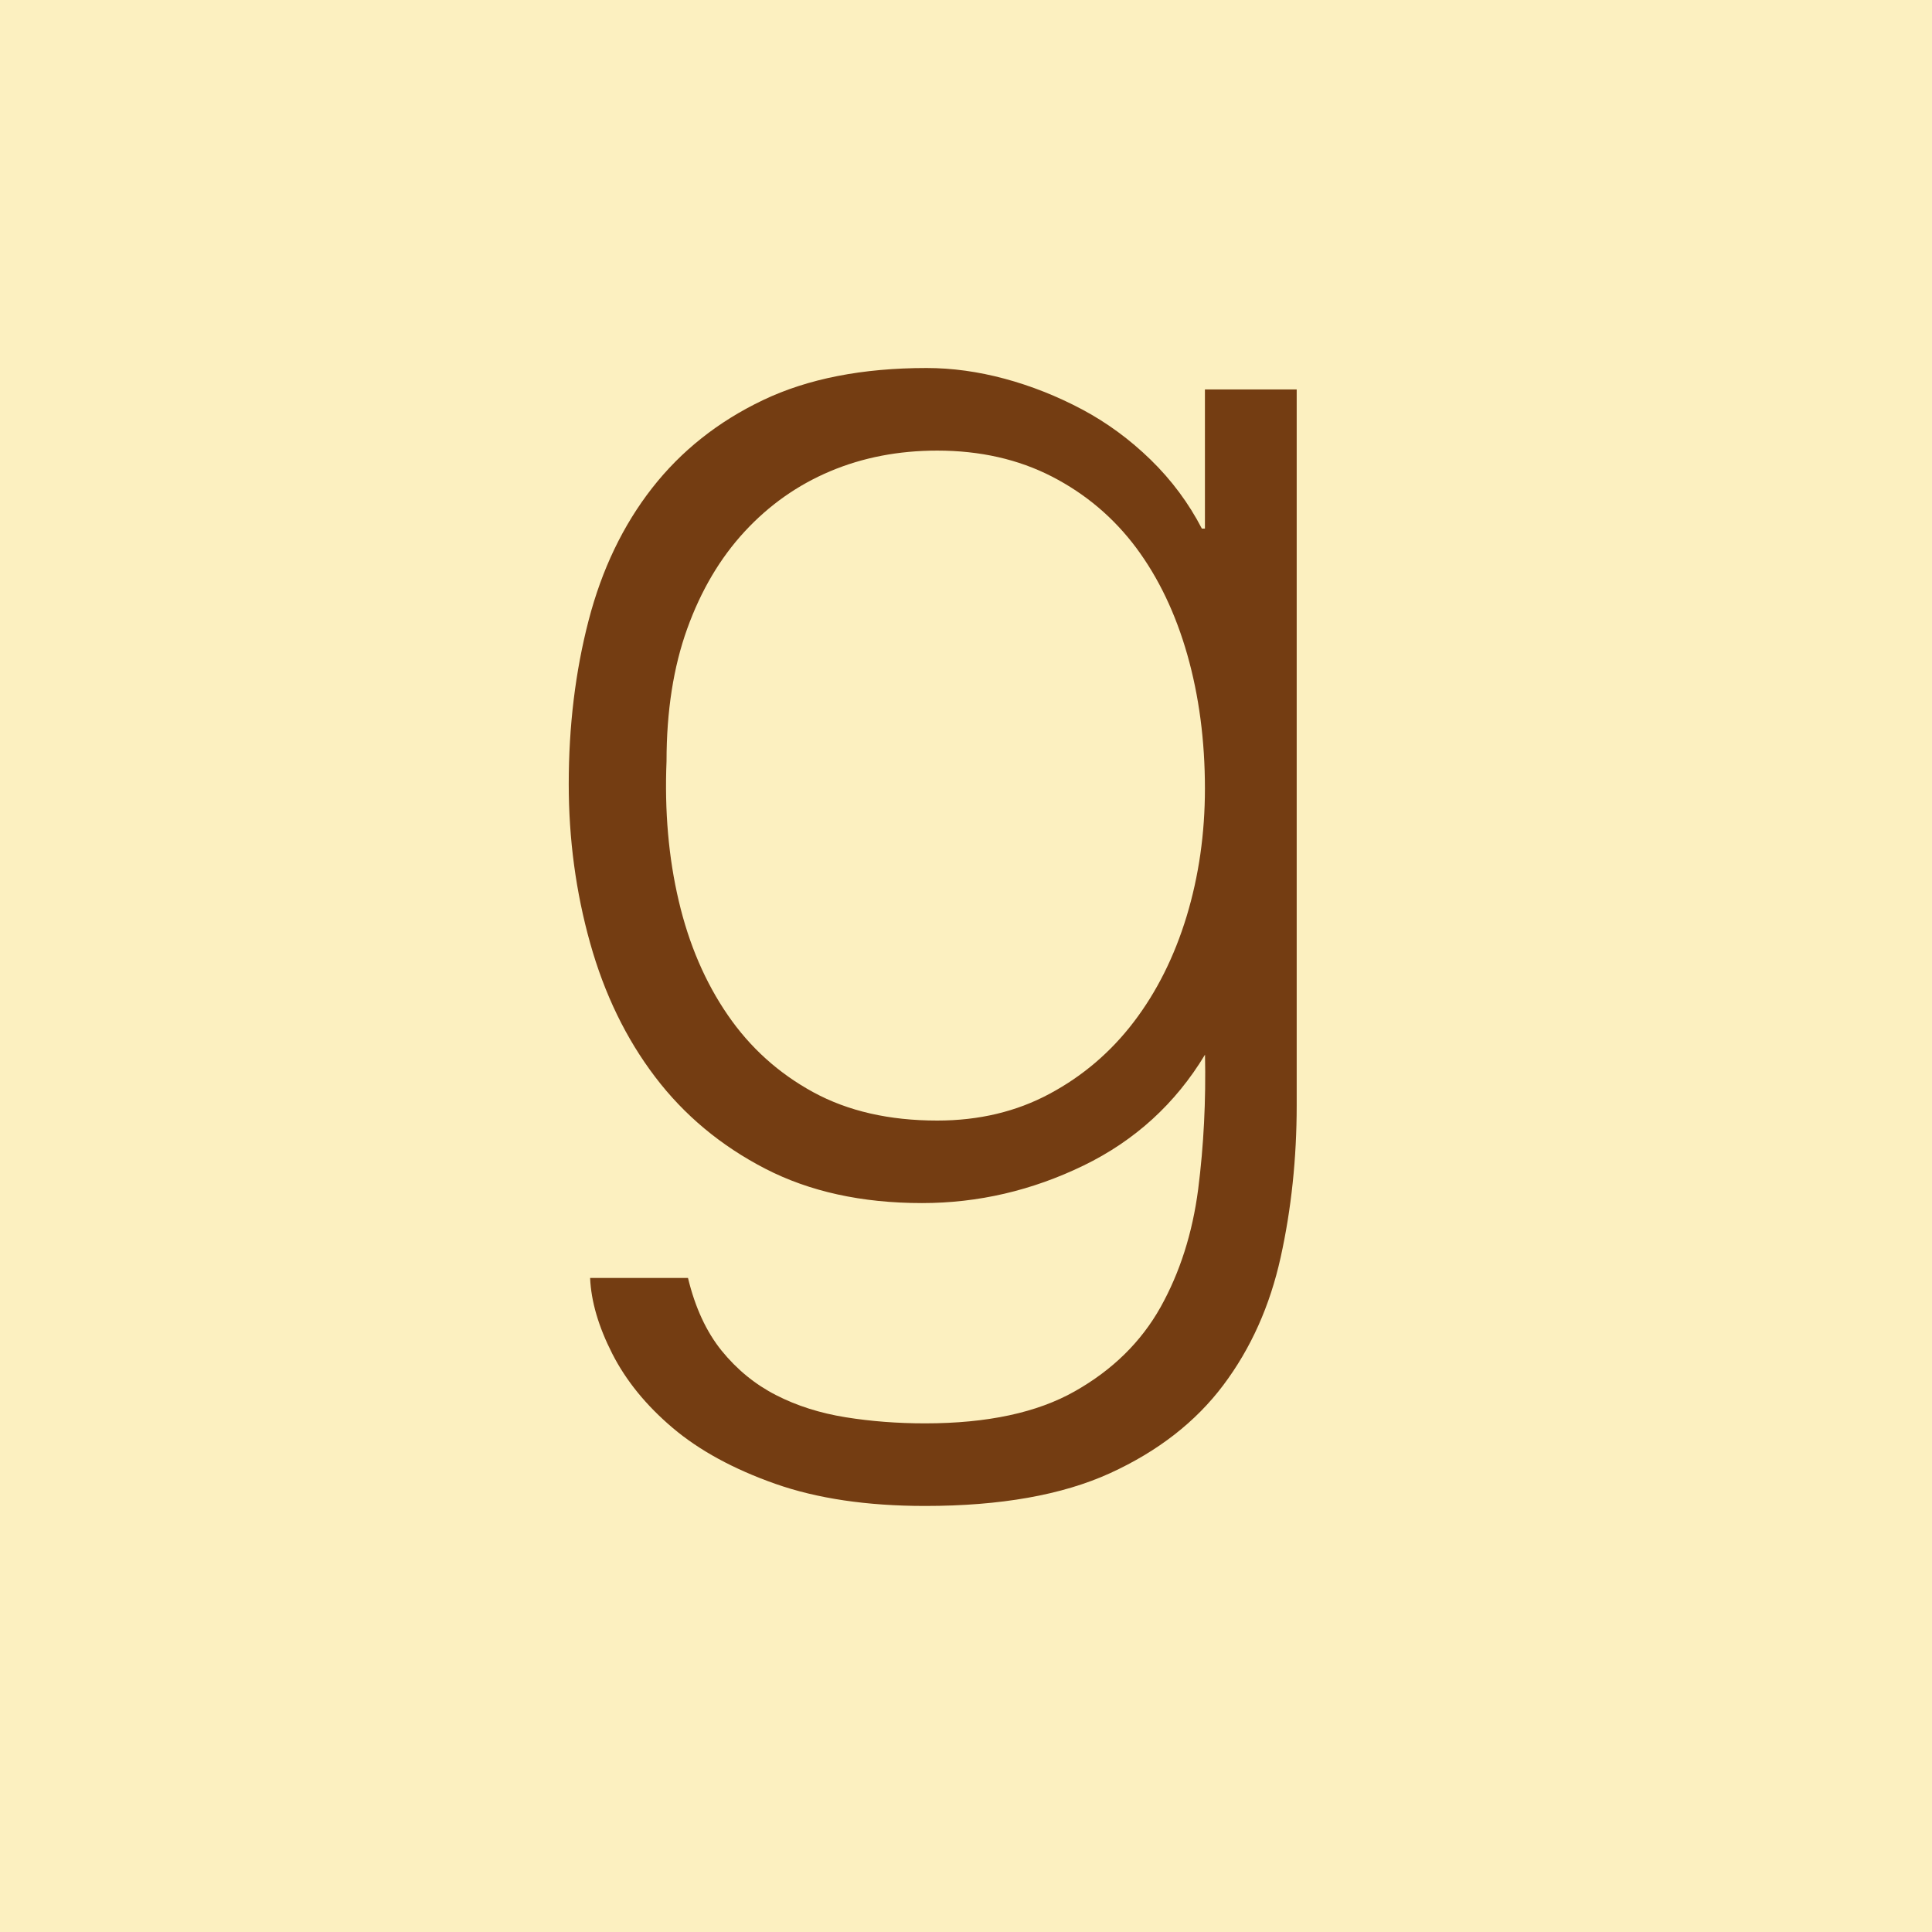 <?xml version="1.0" encoding="utf-8"?>
<!-- Generator: Adobe Illustrator 15.0.0, SVG Export Plug-In . SVG Version: 6.00 Build 0)  -->
<!DOCTYPE svg PUBLIC "-//W3C//DTD SVG 1.1//EN" "http://www.w3.org/Graphics/SVG/1.1/DTD/svg11.dtd">
<svg version="1.1" id="Layer_1" xmlns="http://www.w3.org/2000/svg" xmlns:xlink="http://www.w3.org/1999/xlink" x="0px" y="0px"
	 width="48px" height="48px" viewBox="0 0 48 48" enable-background="new 0 0 48 48" xml:space="preserve">
<rect x="-2" y="-2" fill="#FCF0C0" width="52" height="52"/>
<g>
	<path fill="#743D12" d="M29.936,9.675h2.28v17.784c0,1.318-0.133,2.578-0.399,3.781c-0.266,1.203-0.739,2.261-1.424,3.173
		s-1.621,1.642-2.812,2.187c-1.19,0.543-2.724,0.815-4.598,0.815c-1.444,0-2.686-0.185-3.724-0.551
		c-1.039-0.367-1.887-0.83-2.546-1.388c-0.659-0.558-1.159-1.172-1.501-1.843c-0.342-0.672-0.526-1.299-0.551-1.882h2.432
		c0.177,0.734,0.456,1.336,0.836,1.807c0.38,0.467,0.829,0.836,1.349,1.102c0.519,0.267,1.096,0.449,1.729,0.551
		c0.633,0.102,1.292,0.152,1.976,0.152c1.544,0,2.787-0.266,3.724-0.799c0.938-0.531,1.646-1.229,2.128-2.09
		c0.479-0.86,0.791-1.836,0.933-2.926c0.139-1.089,0.194-2.203,0.17-3.345c-0.734,1.217-1.742,2.135-3.021,2.756
		c-1.28,0.62-2.616,0.931-4.009,0.931c-1.495,0-2.793-0.285-3.895-0.854s-2.014-1.329-2.736-2.28
		c-0.722-0.949-1.26-2.058-1.615-3.325c-0.355-1.266-0.532-2.584-0.532-3.952c0-1.444,0.165-2.799,0.494-4.066
		s0.855-2.362,1.577-3.287c0.722-0.924,1.64-1.653,2.755-2.185c1.114-0.532,2.47-0.798,4.066-0.798c0.633,0,1.279,0.089,1.938,0.266
		c0.659,0.178,1.298,0.431,1.919,0.76c0.621,0.33,1.19,0.748,1.71,1.254c0.52,0.507,0.943,1.077,1.271,1.71h0.076V9.675z
		 M29.936,19.593c0-1.19-0.146-2.299-0.437-3.325c-0.292-1.026-0.716-1.913-1.272-2.66c-0.559-0.747-1.254-1.336-2.09-1.767
		c-0.837-0.43-1.787-0.646-2.851-0.646c-0.963,0-1.85,0.171-2.66,0.513c-0.811,0.342-1.52,0.842-2.128,1.501
		s-1.083,1.463-1.425,2.413c-0.342,0.95-0.513,2.046-0.513,3.287c-0.051,1.242,0.05,2.401,0.304,3.477
		c0.253,1.077,0.659,2.021,1.216,2.831c0.557,0.812,1.267,1.451,2.128,1.92s1.887,0.703,3.078,0.703c1.039,0,1.97-0.223,2.793-0.666
		c0.823-0.441,1.521-1.038,2.09-1.785c0.569-0.746,1.007-1.621,1.312-2.622C29.784,21.766,29.936,20.708,29.936,19.593z"/>
</g>
</svg>

